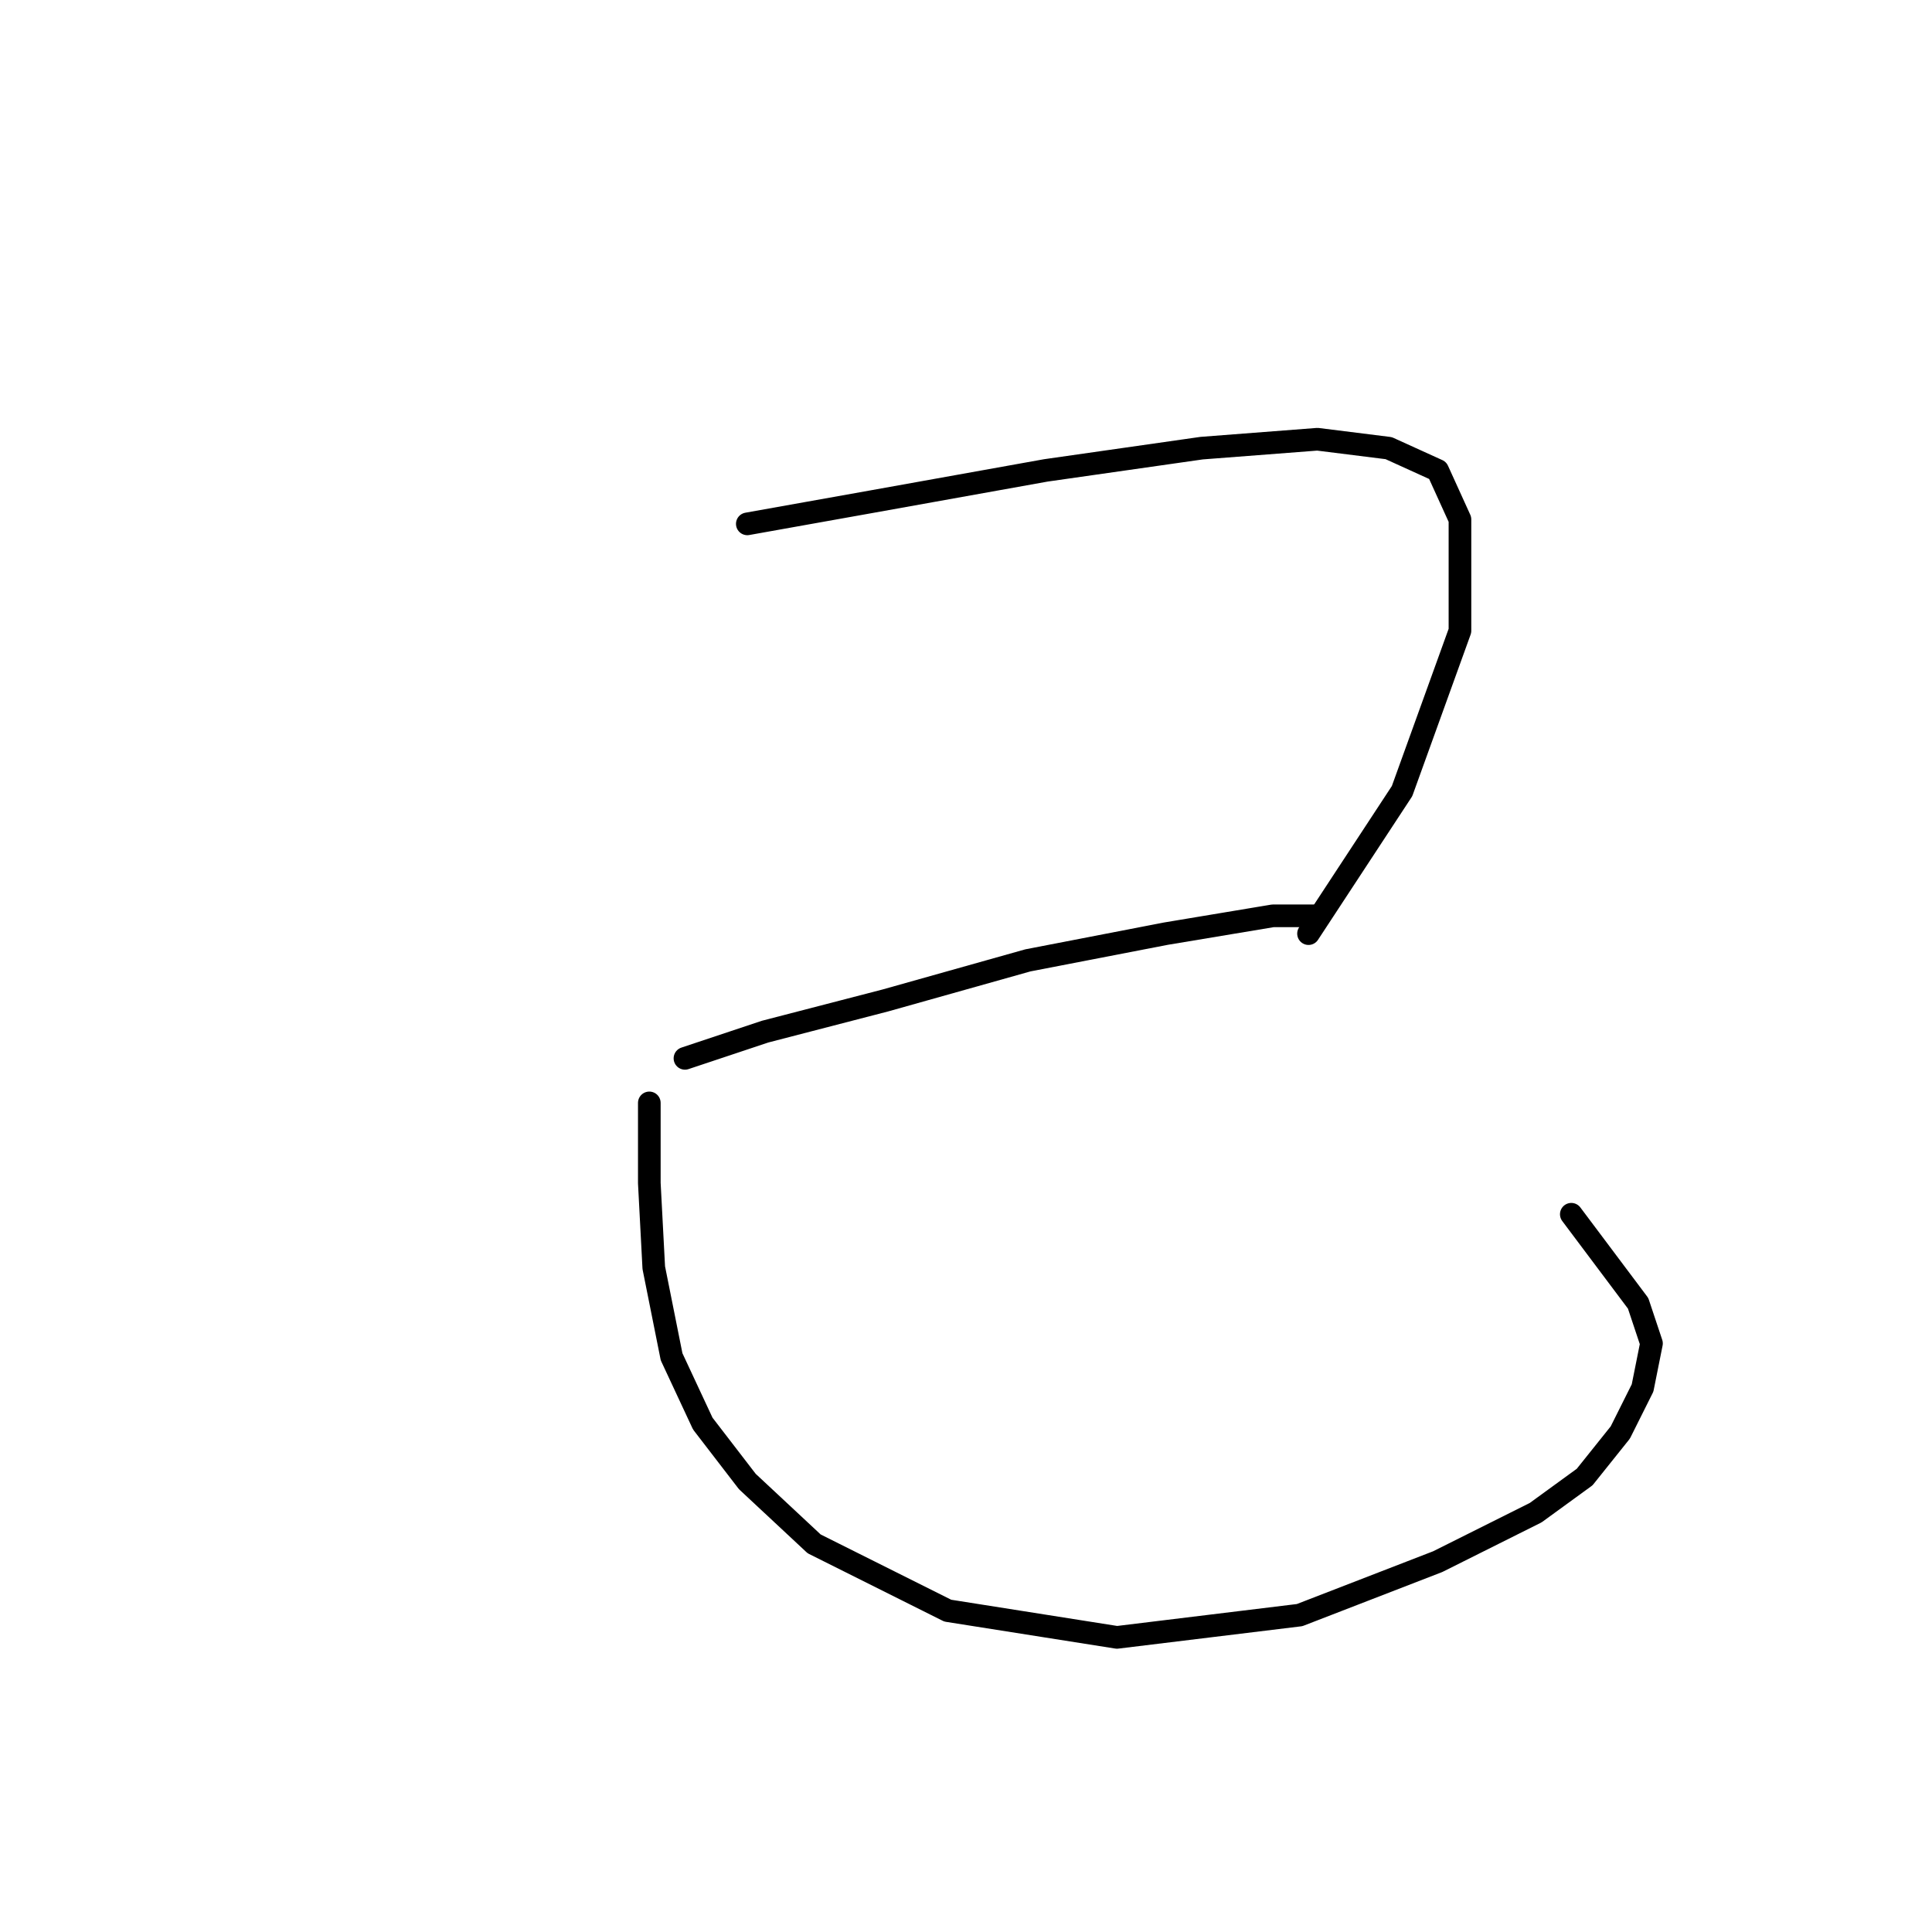 <?xml version="1.0" standalone="no"?>
    <svg width="256" height="256" xmlns="http://www.w3.org/2000/svg" version="1.1">
    <polyline stroke="black" stroke-width="3" stroke-linecap="round" fill="transparent" stroke-linejoin="round" points="99.022 69.415 115.547 66.464 138.565 62.333 159.221 59.382 174.566 58.201 184.009 59.382 190.501 62.333 193.452 68.825 193.452 83.579 185.779 104.826 173.386 123.712 173.386 123.712 " />
        <polyline stroke="black" stroke-width="3" stroke-linecap="round" fill="transparent" stroke-linejoin="round" points="90.76 140.237 101.383 136.696 117.318 132.565 136.204 127.253 154.5 123.712 168.664 121.351 174.566 121.351 174.566 121.351 " />
        <polyline stroke="black" stroke-width="3" stroke-linecap="round" fill="transparent" stroke-linejoin="round" points="86.038 146.139 86.038 156.762 86.628 167.976 88.989 179.779 93.12 188.632 99.022 196.305 107.875 204.567 125.581 213.42 148.008 216.961 172.205 214.01 190.501 206.928 203.485 200.436 209.977 195.714 214.698 189.813 217.649 183.911 218.83 178.009 217.059 172.697 208.206 160.894 208.206 160.894 " />
        </svg>